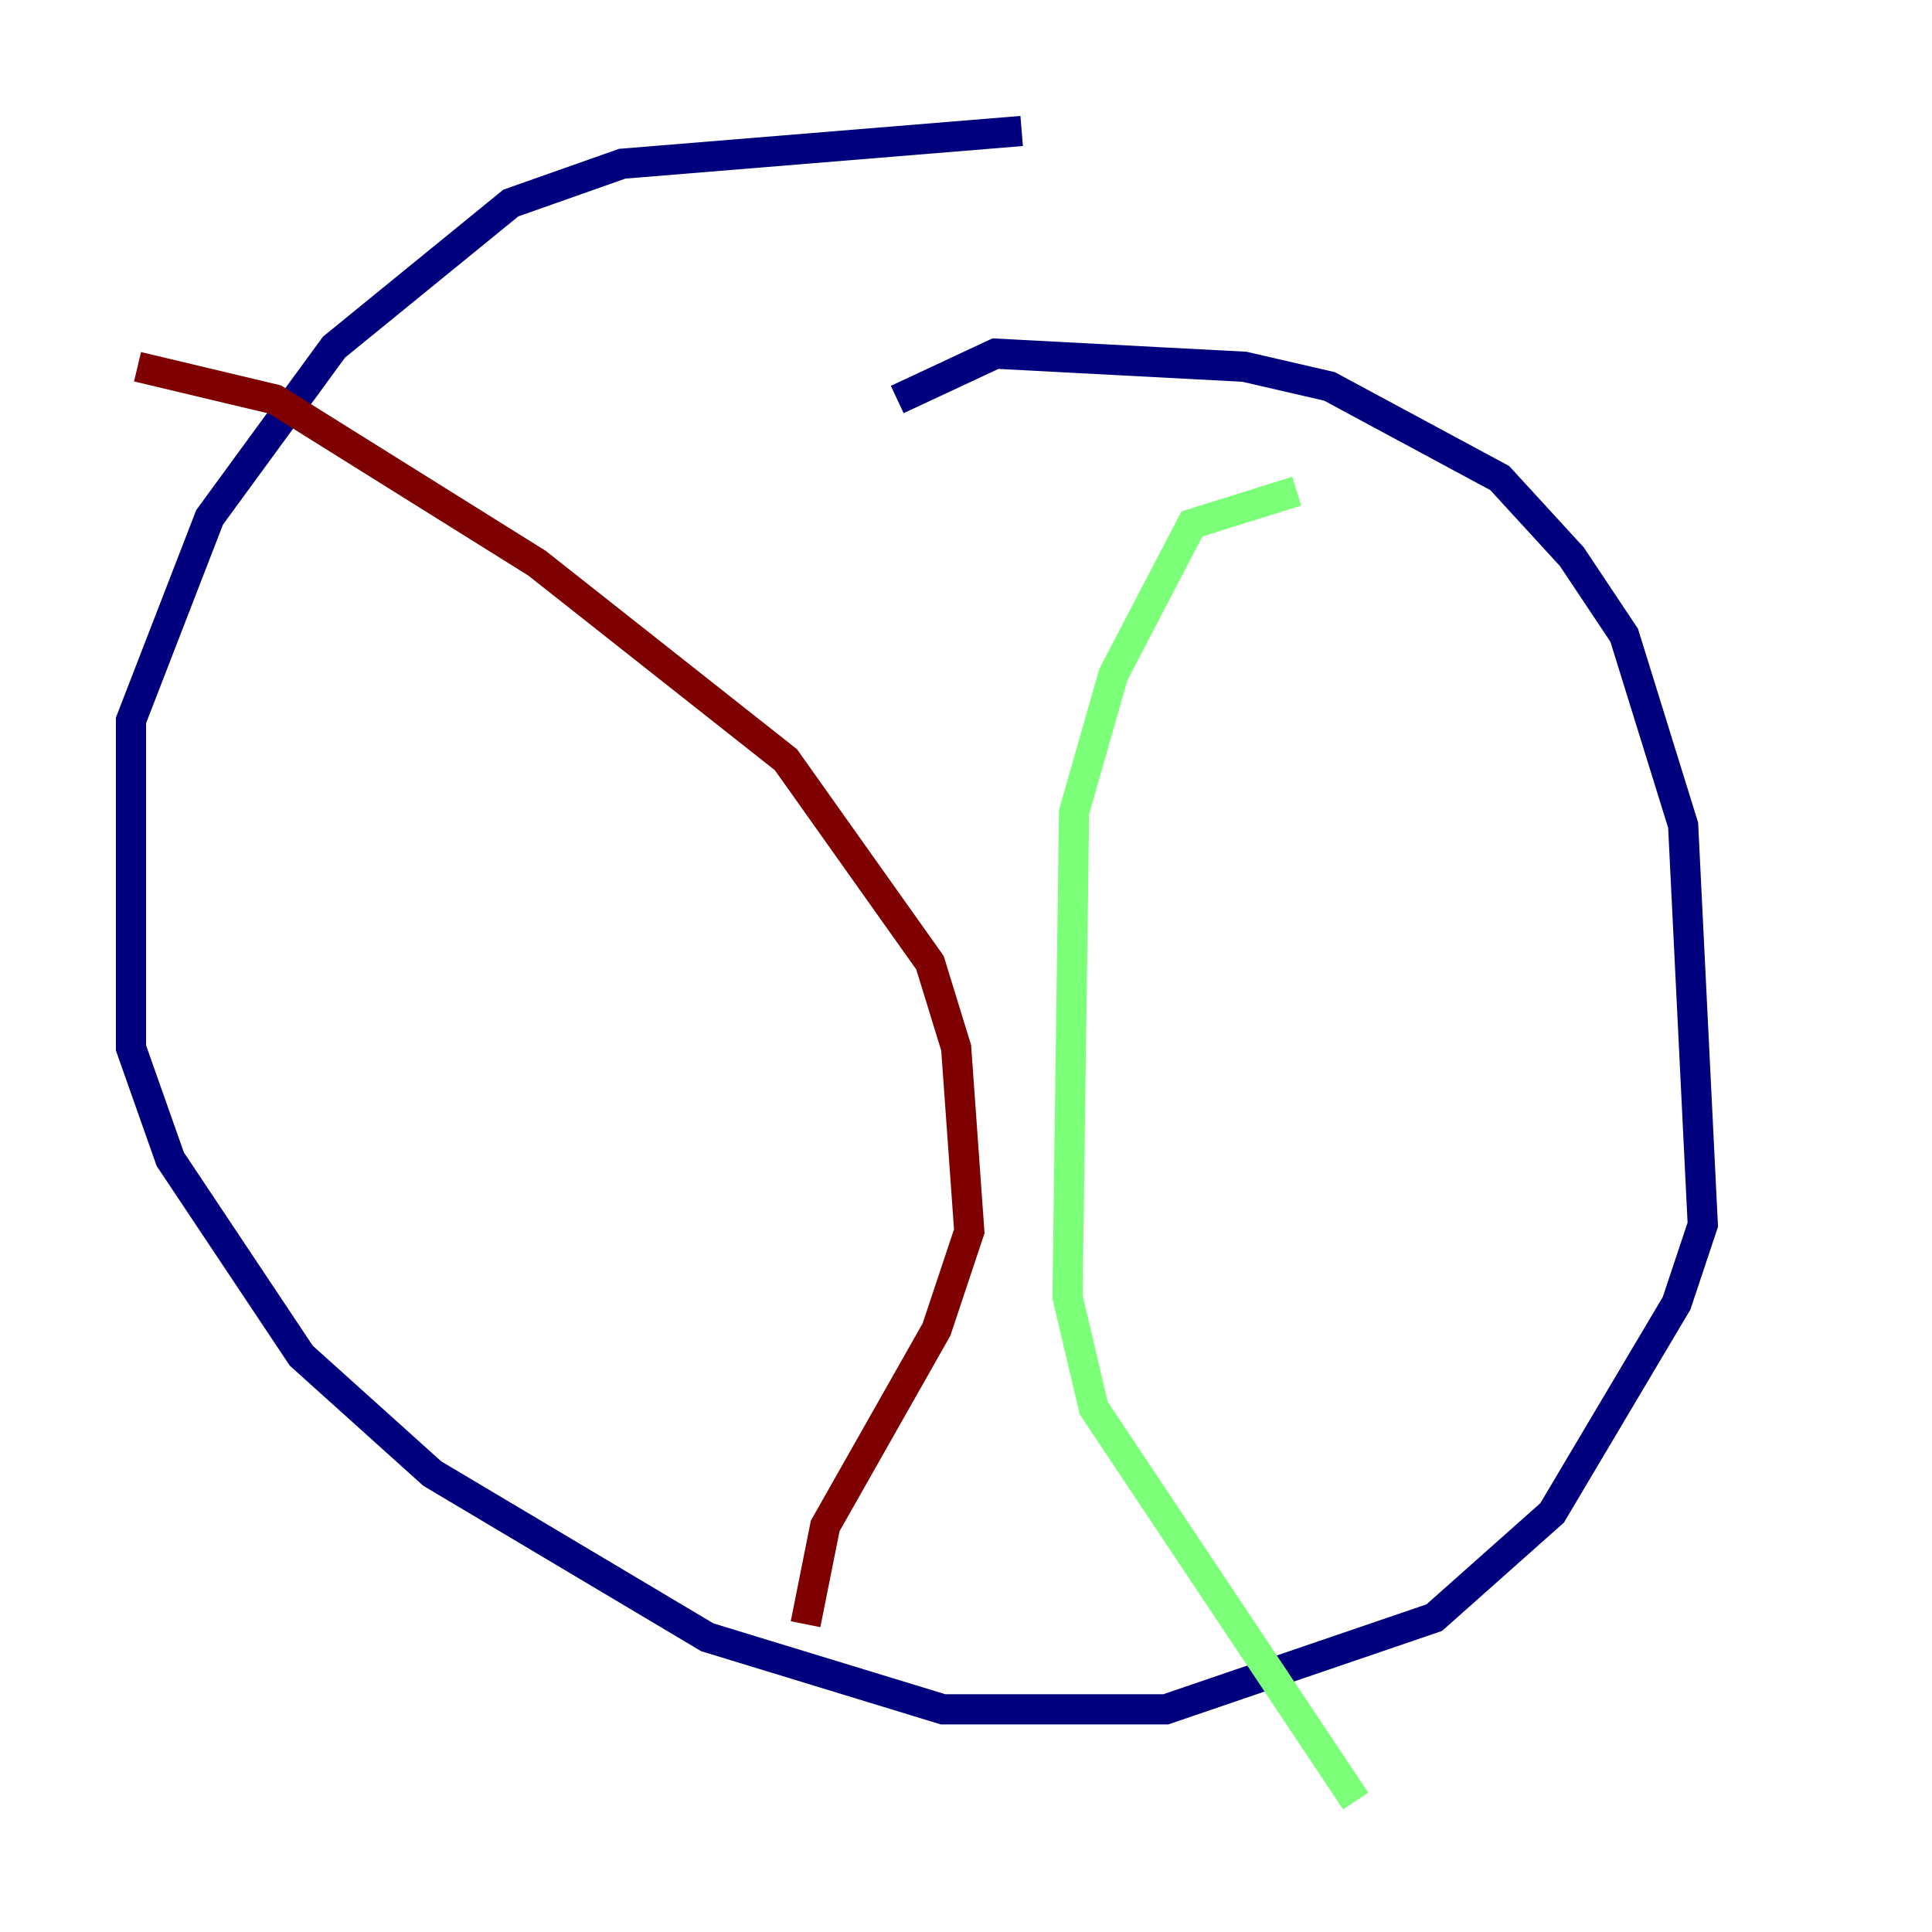 <?xml version="1.0" encoding="utf-8" ?>
<svg baseProfile="tiny" height="128" version="1.2" viewBox="0,0,128,128" width="128" xmlns="http://www.w3.org/2000/svg" xmlns:ev="http://www.w3.org/2001/xml-events" xmlns:xlink="http://www.w3.org/1999/xlink"><defs /><polyline fill="none" points="59.444,26.468 65.953,23.43 82.441,24.298 88.081,25.6 99.363,31.675 104.136,36.881 107.607,42.088 111.512,54.671 112.814,81.139 111.078,86.346 102.834,100.231 95.024,107.173 77.234,113.248 62.481,113.248 46.861,108.475 28.637,97.627 19.959,89.817 11.281,76.8 8.678,69.424 8.678,47.729 13.885,34.278 22.129,22.997 33.844,13.451 41.22,10.848 67.688,8.678" stroke="#00007f" stroke-width="2" /><polyline fill="none" points="85.912,32.542 78.969,34.712 73.763,44.691 71.159,53.803 70.725,85.912 72.461,93.288 89.817,119.322" stroke="#7cff79" stroke-width="2" /><polyline fill="none" points="9.112,24.298 18.224,26.468 35.58,37.315 52.068,50.332 61.614,63.783 63.349,69.424 64.217,81.573 62.047,88.081 54.671,101.098 53.37,107.607" stroke="#7f0000" stroke-width="2" /></svg>